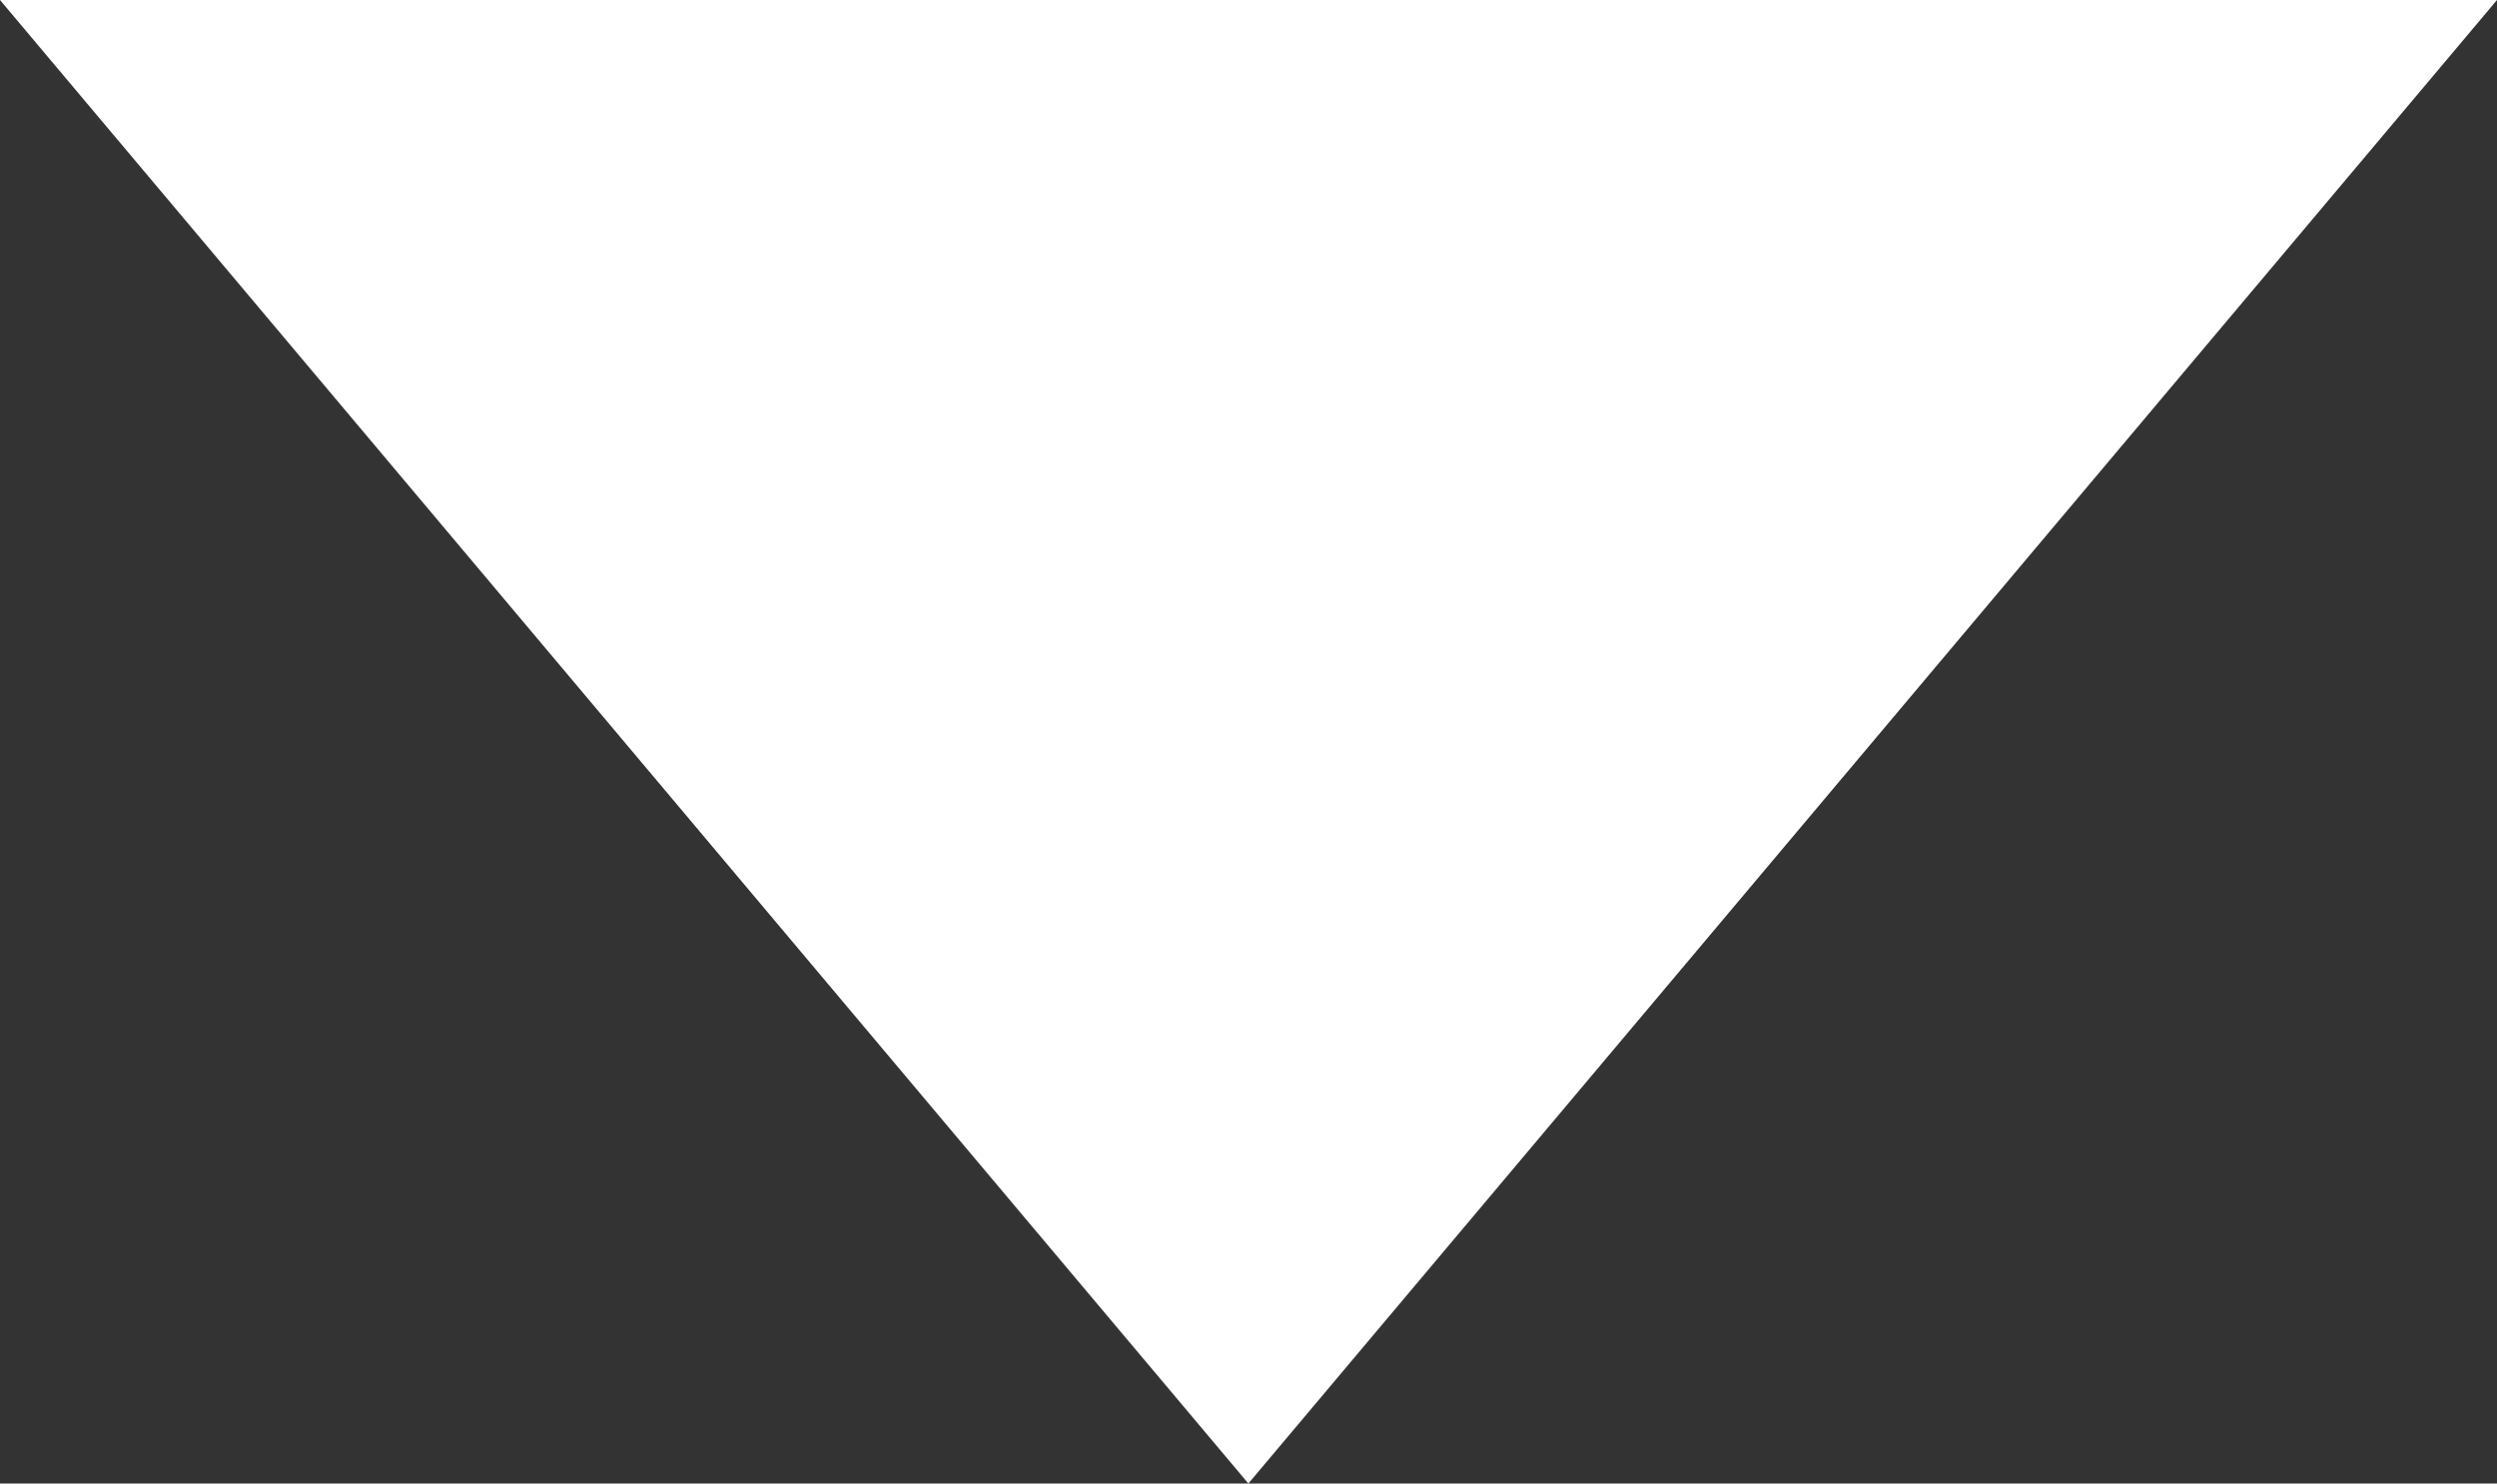 <svg xmlns="http://www.w3.org/2000/svg" width="10.387" height="6.172" viewBox="0 0 10.387 6.172"><rect x="0" y="0" width="10.387" height="6.172" fill="#333333" stroke="none"/><defs><style>.a{fill:#fff;}</style></defs><path class="a" d="M9,13.5l5.193,6.172L19.387,13.5Z" transform="translate(-9 -13.5)"/></svg>